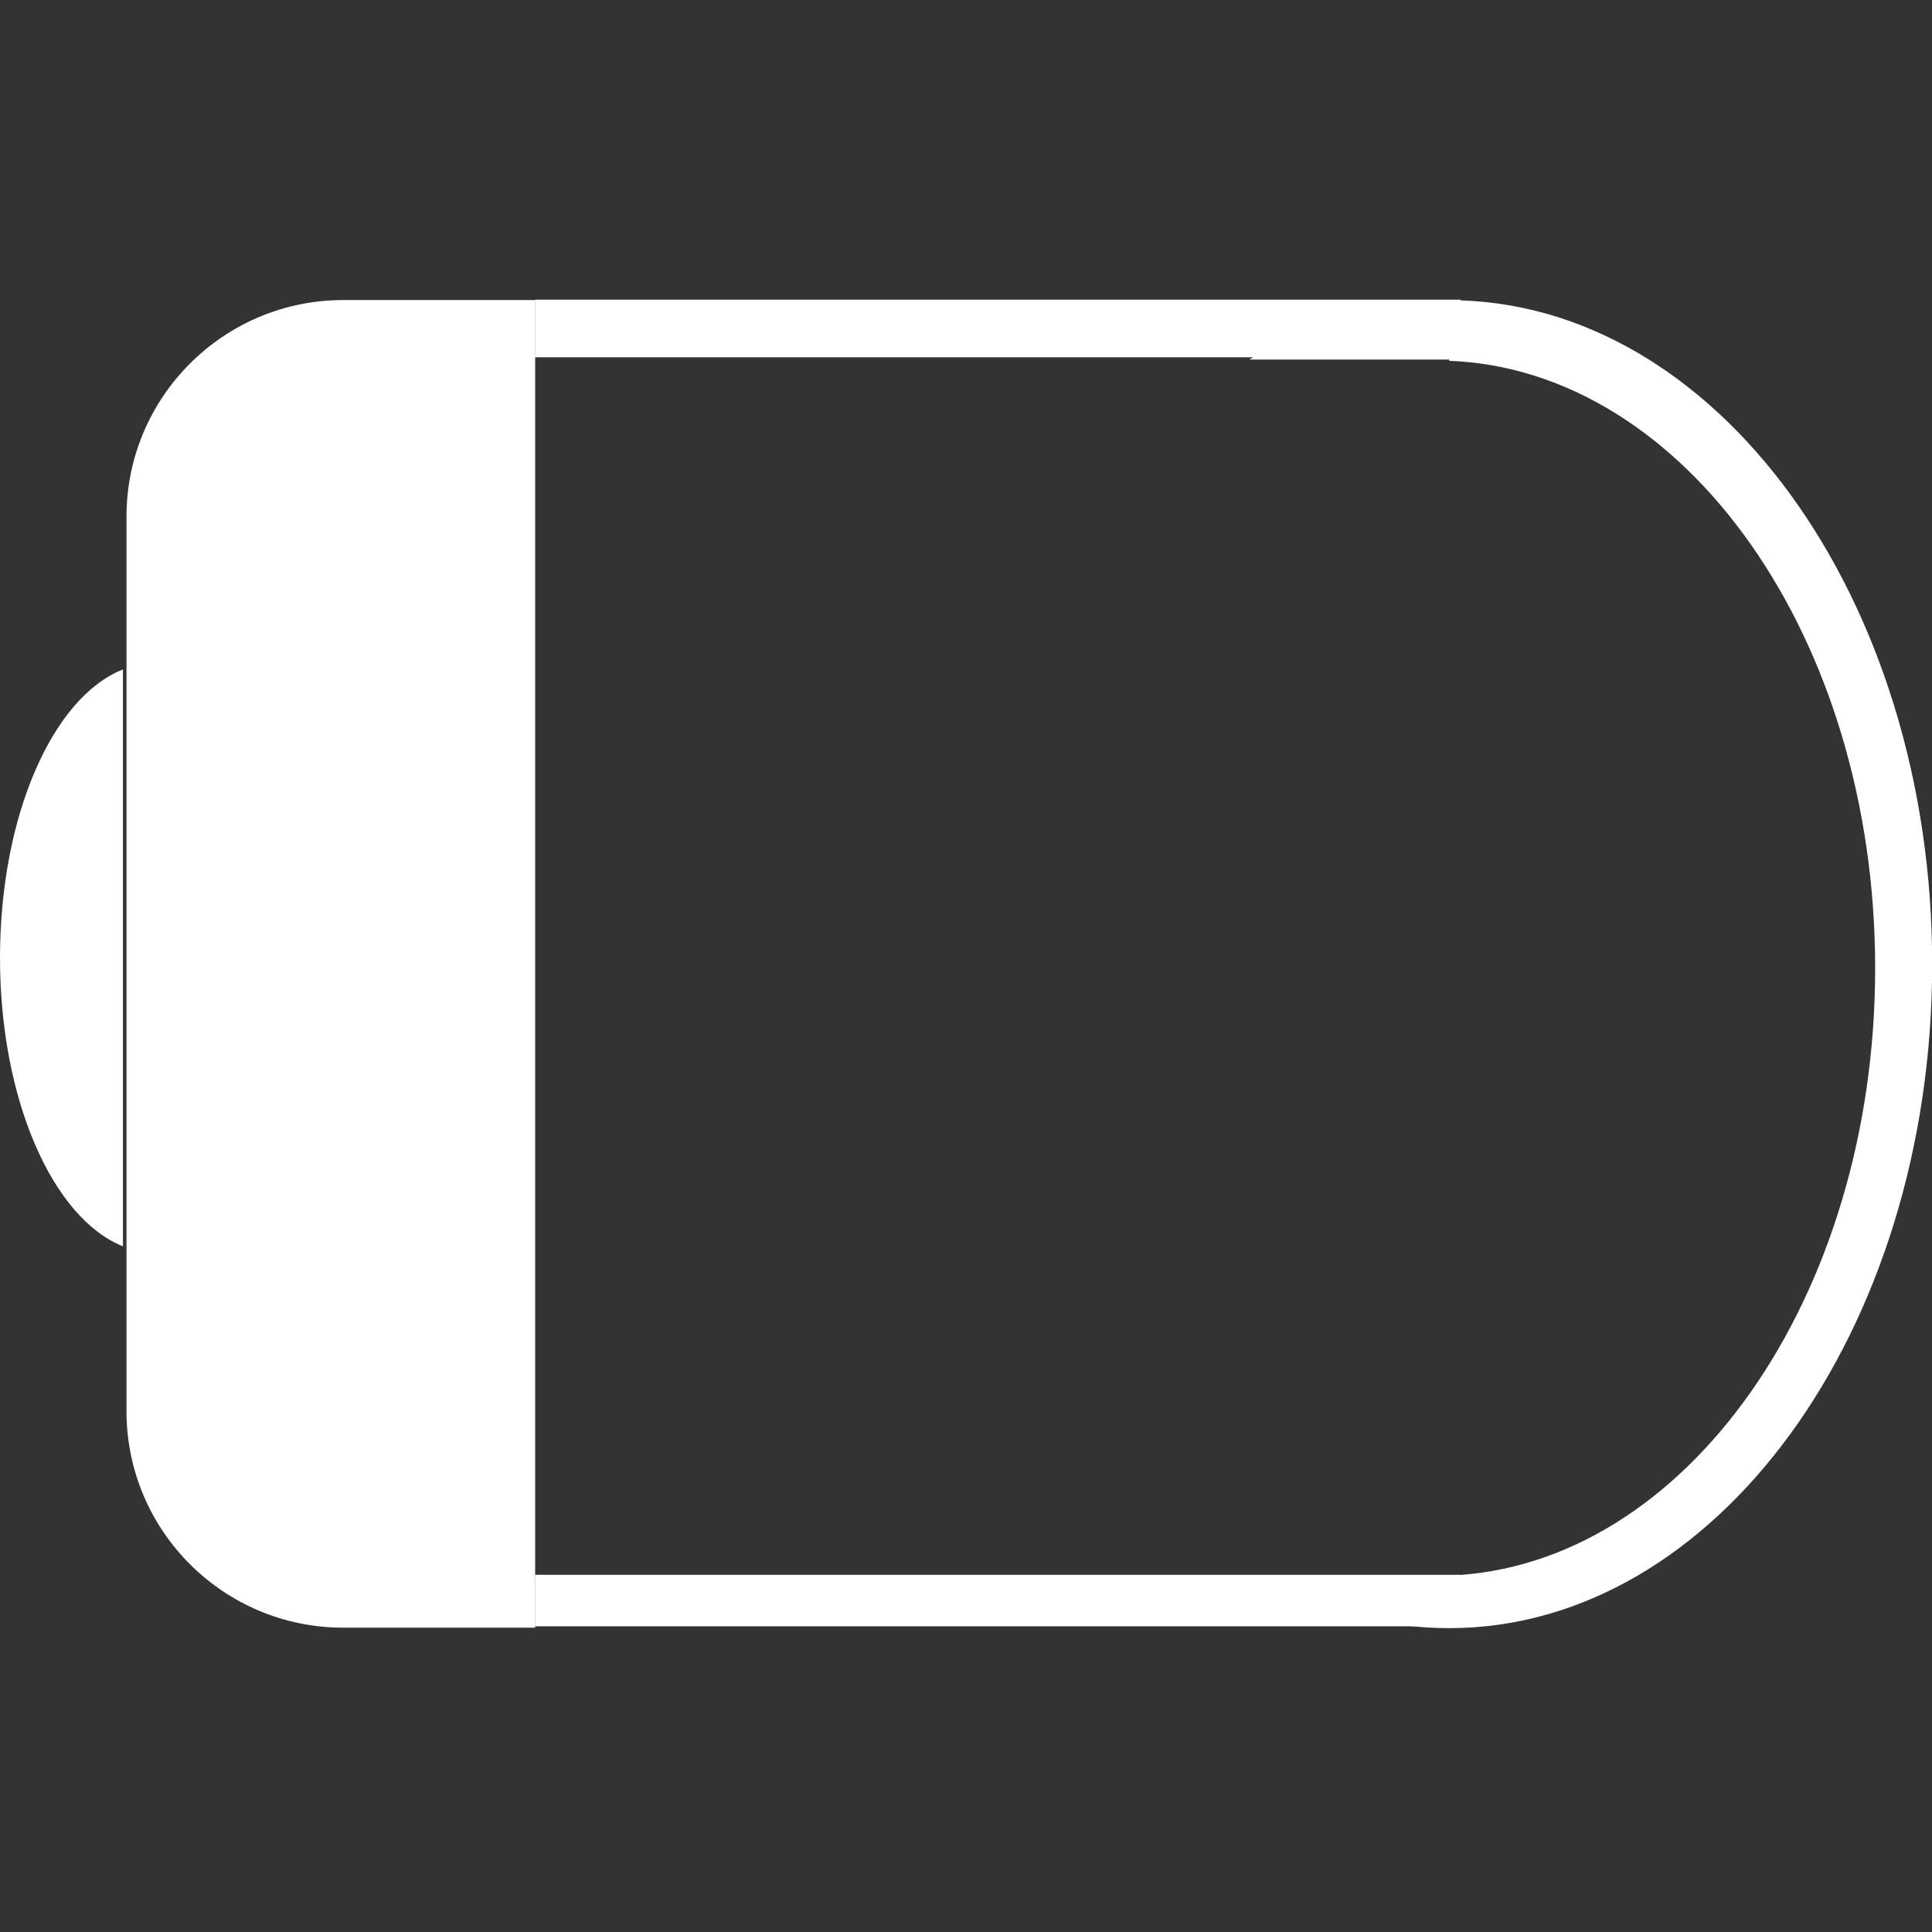 <?xml version="1.0" encoding="UTF-8" standalone="no"?>
<!DOCTYPE svg PUBLIC "-//W3C//DTD SVG 1.1//EN" "http://www.w3.org/Graphics/SVG/1.1/DTD/svg11.dtd">
<svg width="100%" height="100%" viewBox="0 0 900 900" version="1.1" xmlns="http://www.w3.org/2000/svg" xmlns:xlink="http://www.w3.org/1999/xlink" xml:space="preserve" xmlns:serif="http://www.serif.com/" style="fill-rule:evenodd;clip-rule:evenodd;stroke-linejoin:round;stroke-miterlimit:2;">
    <rect x="0" y="0" width="900" height="900" fill="#333333" stroke="none"/>
    <g id="Nano200" transform="matrix(1.067,0,0,1.056,-22.902,-19.348)">
        <g transform="matrix(0.734,0,0,1.196,65.848,-93.872)">
            <path d="M808.287,225.587L257.78,225.587L257.78,204.342L808.287,204.342L808.287,225.587ZM808.287,693.653L257.78,693.653L257.78,674.655L808.287,674.655L808.287,693.653Z" style="fill:white;"/>
        </g>
        <g transform="matrix(0.937,0,0,1.118,21.466,-59.24)">
            <rect x="383.828" y="698.233" width="0.254" height="1.379" style="fill:white;"/>
        </g>
        <g transform="matrix(1,0,0,1.202,-3.90799e-14,-98.924)">
            <path d="M255.114,207.661L255.114,694.895L171.256,694.895C119.065,694.895 76.692,659.306 76.692,615.471L76.692,287.138C76.692,243.273 119.093,207.661 171.32,207.661L255.114,207.661Z" style="fill:white;"/>
        </g>
        <g transform="matrix(1.177,0,0,154.042,5.704,-49139.7)">
            <path d="M58.998,322.69C32.973,322.61 13.391,322.27 13.391,321.864C13.391,321.457 32.973,321.117 58.998,321.038L58.998,322.69Z" style="fill:white;"/>
        </g>
        <g transform="matrix(1.364,0,0,0.915,-362.574,42.379)">
            <path d="M681.44,147.059C700.933,128.679 722.588,118.438 745.389,118.438C830.721,118.438 900,261.876 900,438.552C900,615.228 830.721,758.666 745.389,758.666C724.314,758.666 704.219,749.917 685.904,734.078L745.389,734.078L745.389,733.317C821.006,728.932 881.749,599.4 881.749,440.482C881.749,281.564 821.006,152.032 745.389,147.647L745.389,147.059L681.44,147.059Z" style="fill:white;"/>
        </g>
    </g>
</svg>
